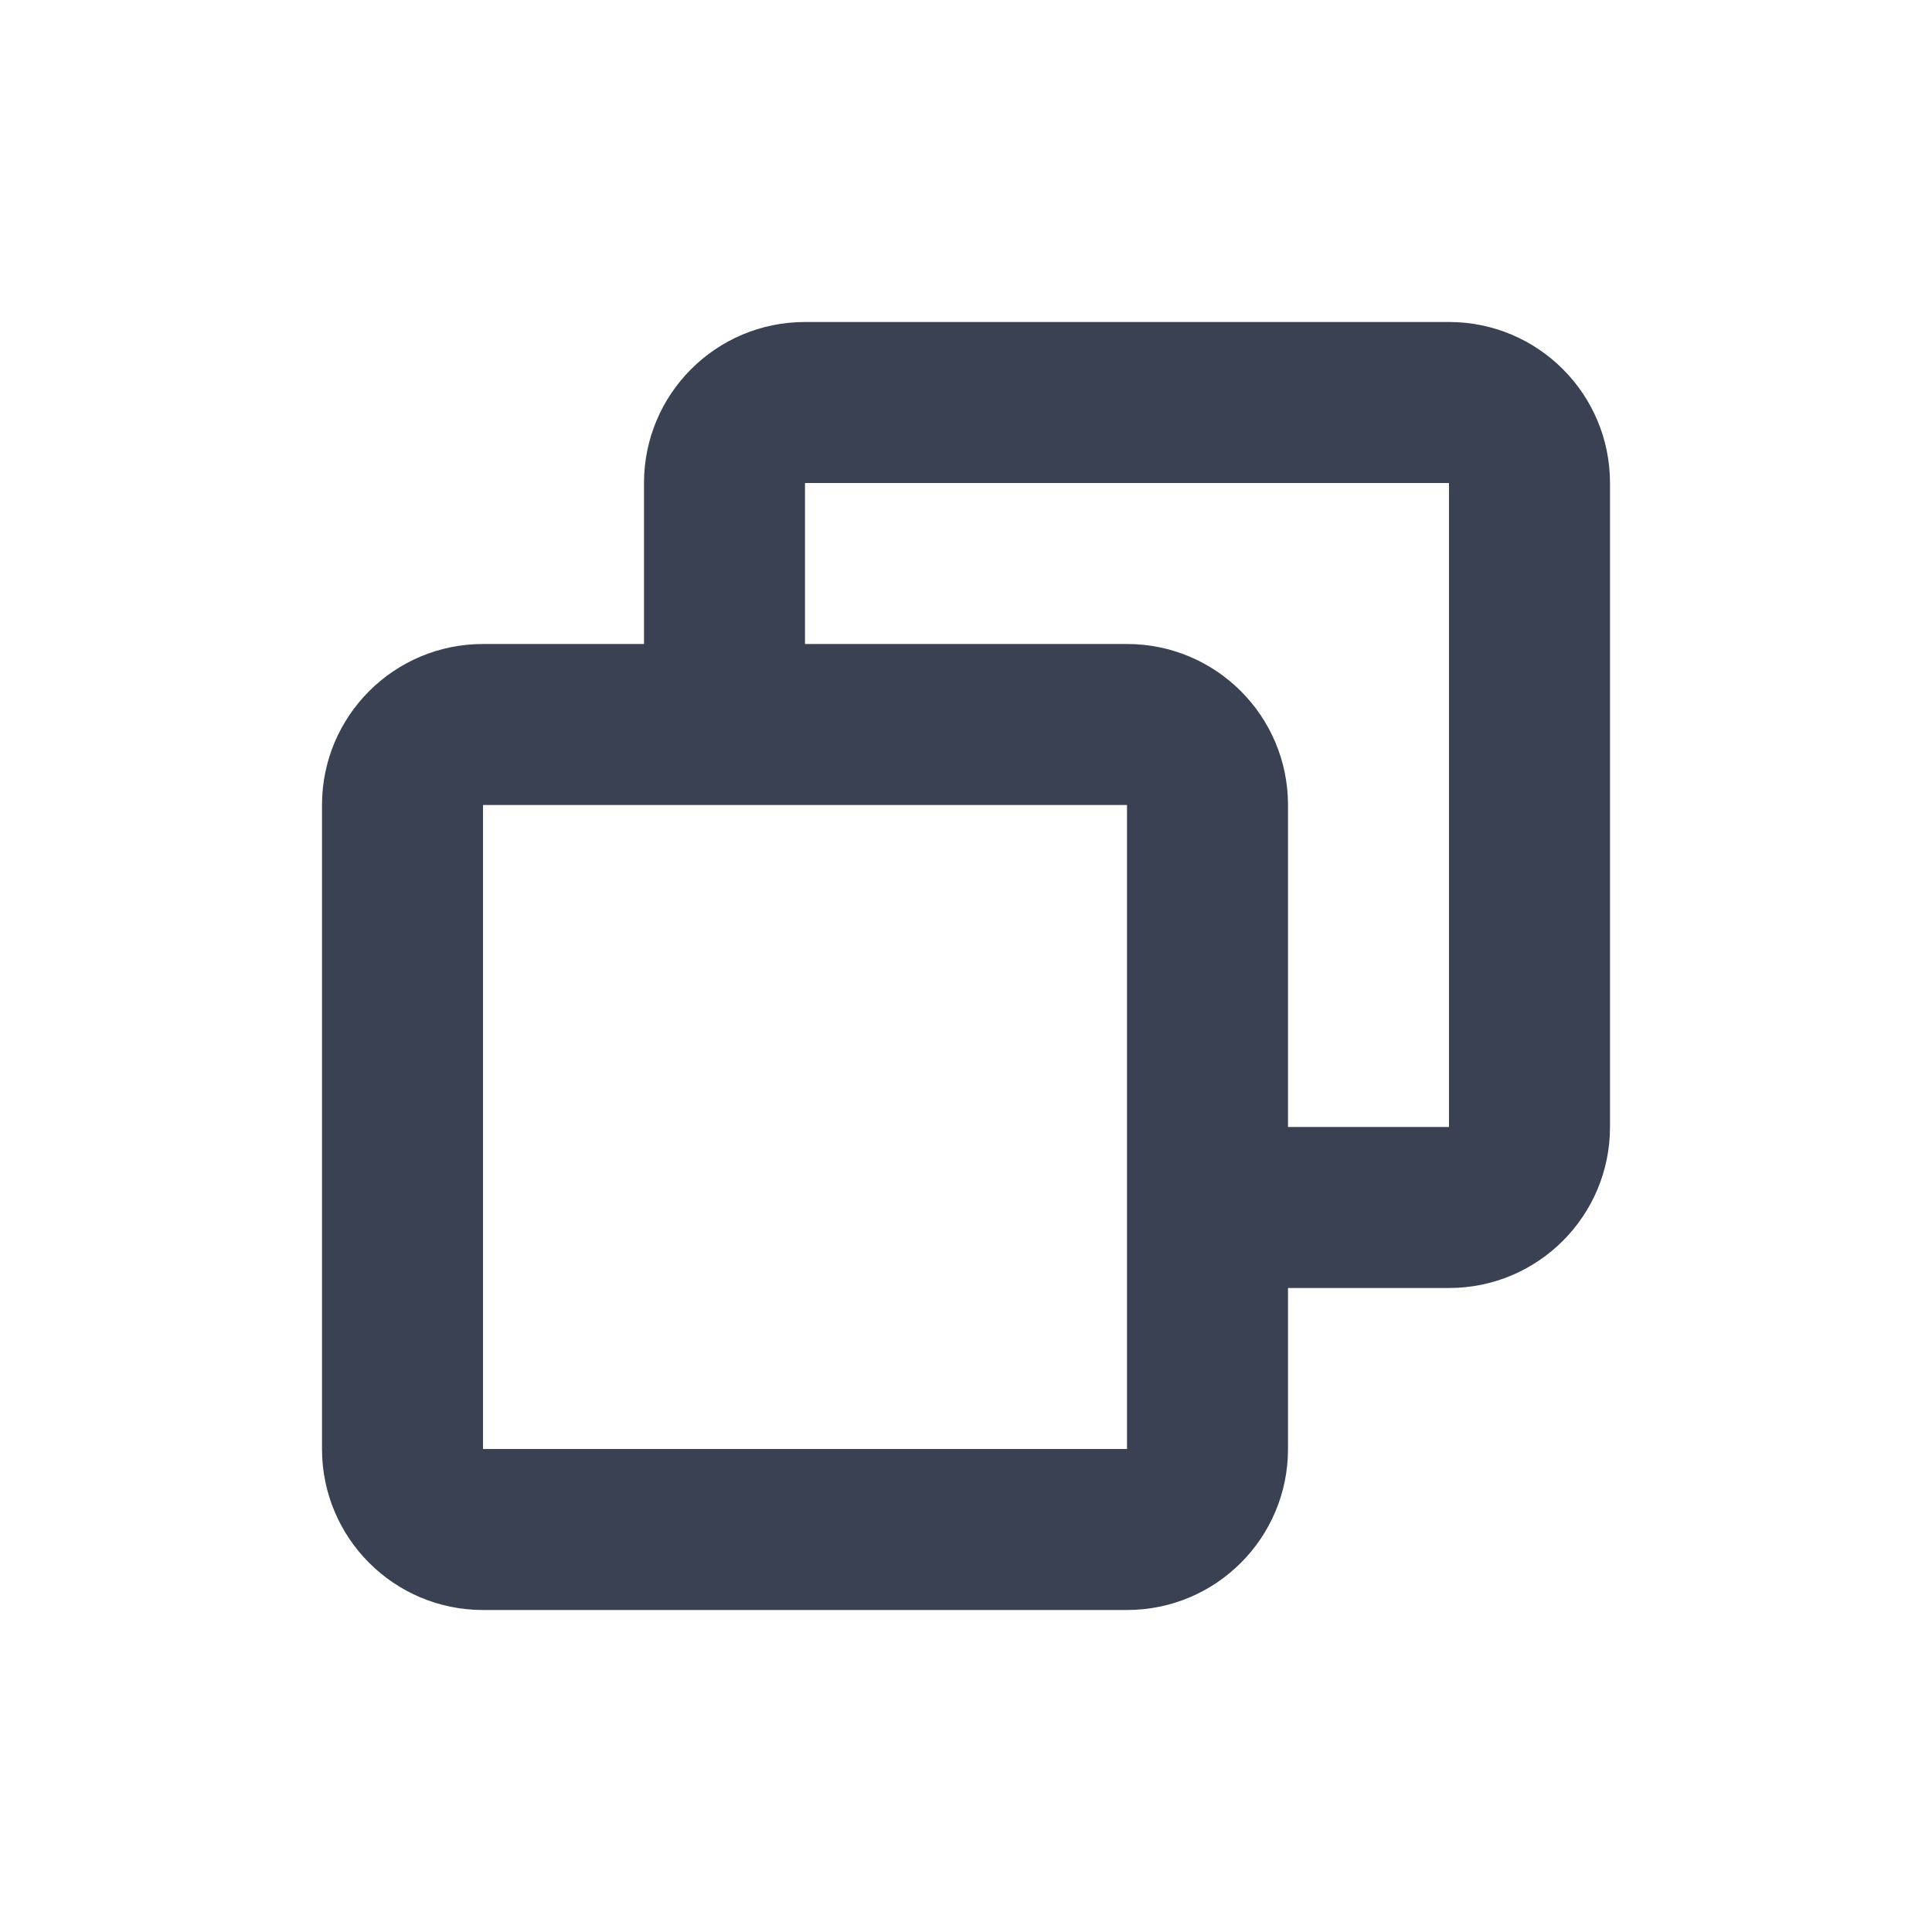<?xml version="1.0" encoding="UTF-8"?>
<svg width="24px" height="24px" viewBox="0 0 24 24" version="1.1" xmlns="http://www.w3.org/2000/svg" xmlns:xlink="http://www.w3.org/1999/xlink">
    <!-- Generator: Sketch 48.2 (47327) - http://www.bohemiancoding.com/sketch -->
    <title>Icon/Copy-Dark</title>
    <desc>Created with Sketch.</desc>
    <defs></defs>
    <g id="Symbols" stroke="none" stroke-width="1" fill="none" fill-rule="evenodd">
        <g id="Icon/Copy-Dark">
            <rect id="Rectangle-6-Copy-2" x="0" y="0" width="24" height="24"></rect>
            <path d="M18,6 L10,6 L10,8 L14,8 C15.105,8 16,8.895 16,10 L16,14 L18,14 L18,6 Z M6,18 L14,18 L14,10 L6,10 L6,18 Z M18,16 L16,16 L16,18 C16,19.105 15.105,20 14,20 L6,20 C4.895,20 4,19.105 4,18 L4,10 C4,8.895 4.895,8 6,8 L8,8 L8,6 C8,4.895 8.895,4 10,4 L18,4 C19.105,4 20,4.895 20,6 L20,14 C20,15.105 19.105,16 18,16 Z" id="Copy" fill="#394152"></path>
        </g>
    </g>
</svg>